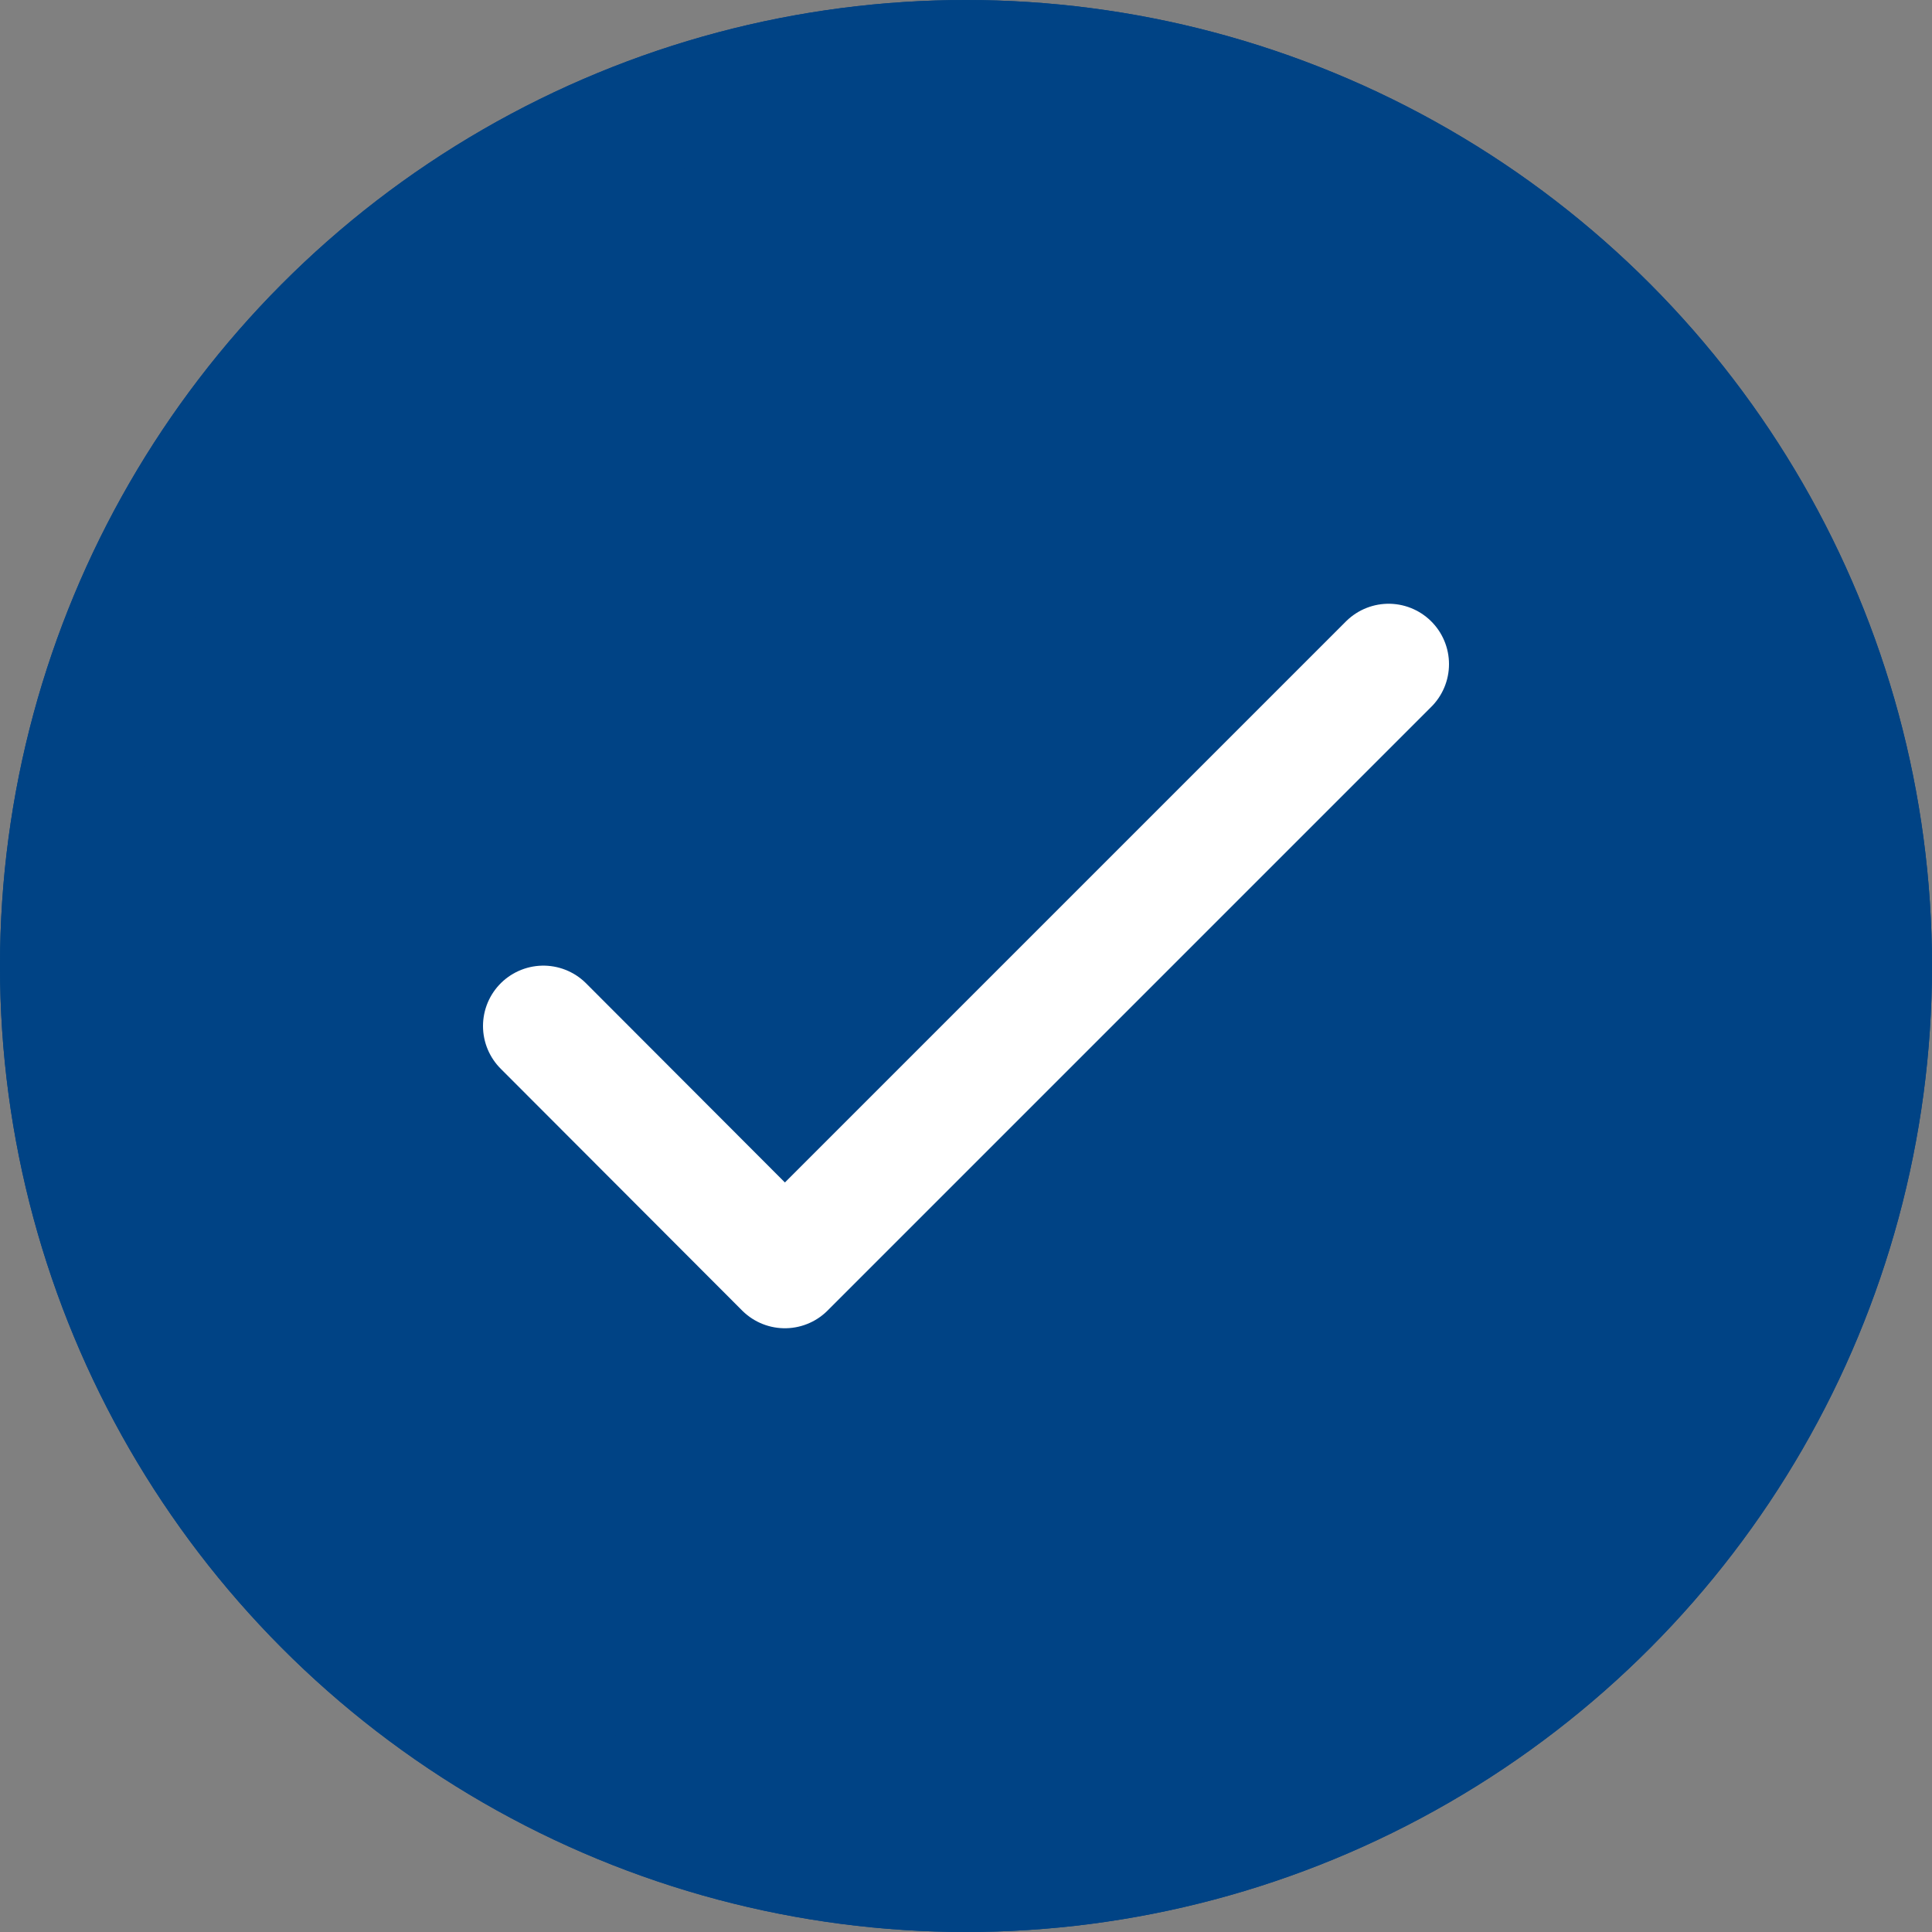 <svg xmlns="http://www.w3.org/2000/svg" xmlns:xlink="http://www.w3.org/1999/xlink" width="16" height="16" viewBox="0 0 16 16"><rect x="0" y="0" width="16" height="16" fill="#808080" stroke="none"/><defs><circle id="a" cx="8" cy="8" r="8"/></defs><g fill="none" fill-rule="evenodd"><use fill="#004385" xlink:href="#a"/><circle cx="8" cy="8" r="7.5" stroke="#004385"/><path stroke="#FFF" stroke-linecap="round" stroke-linejoin="round" d="M4.5 8.497l2 2.003 5-5"/></g></svg>